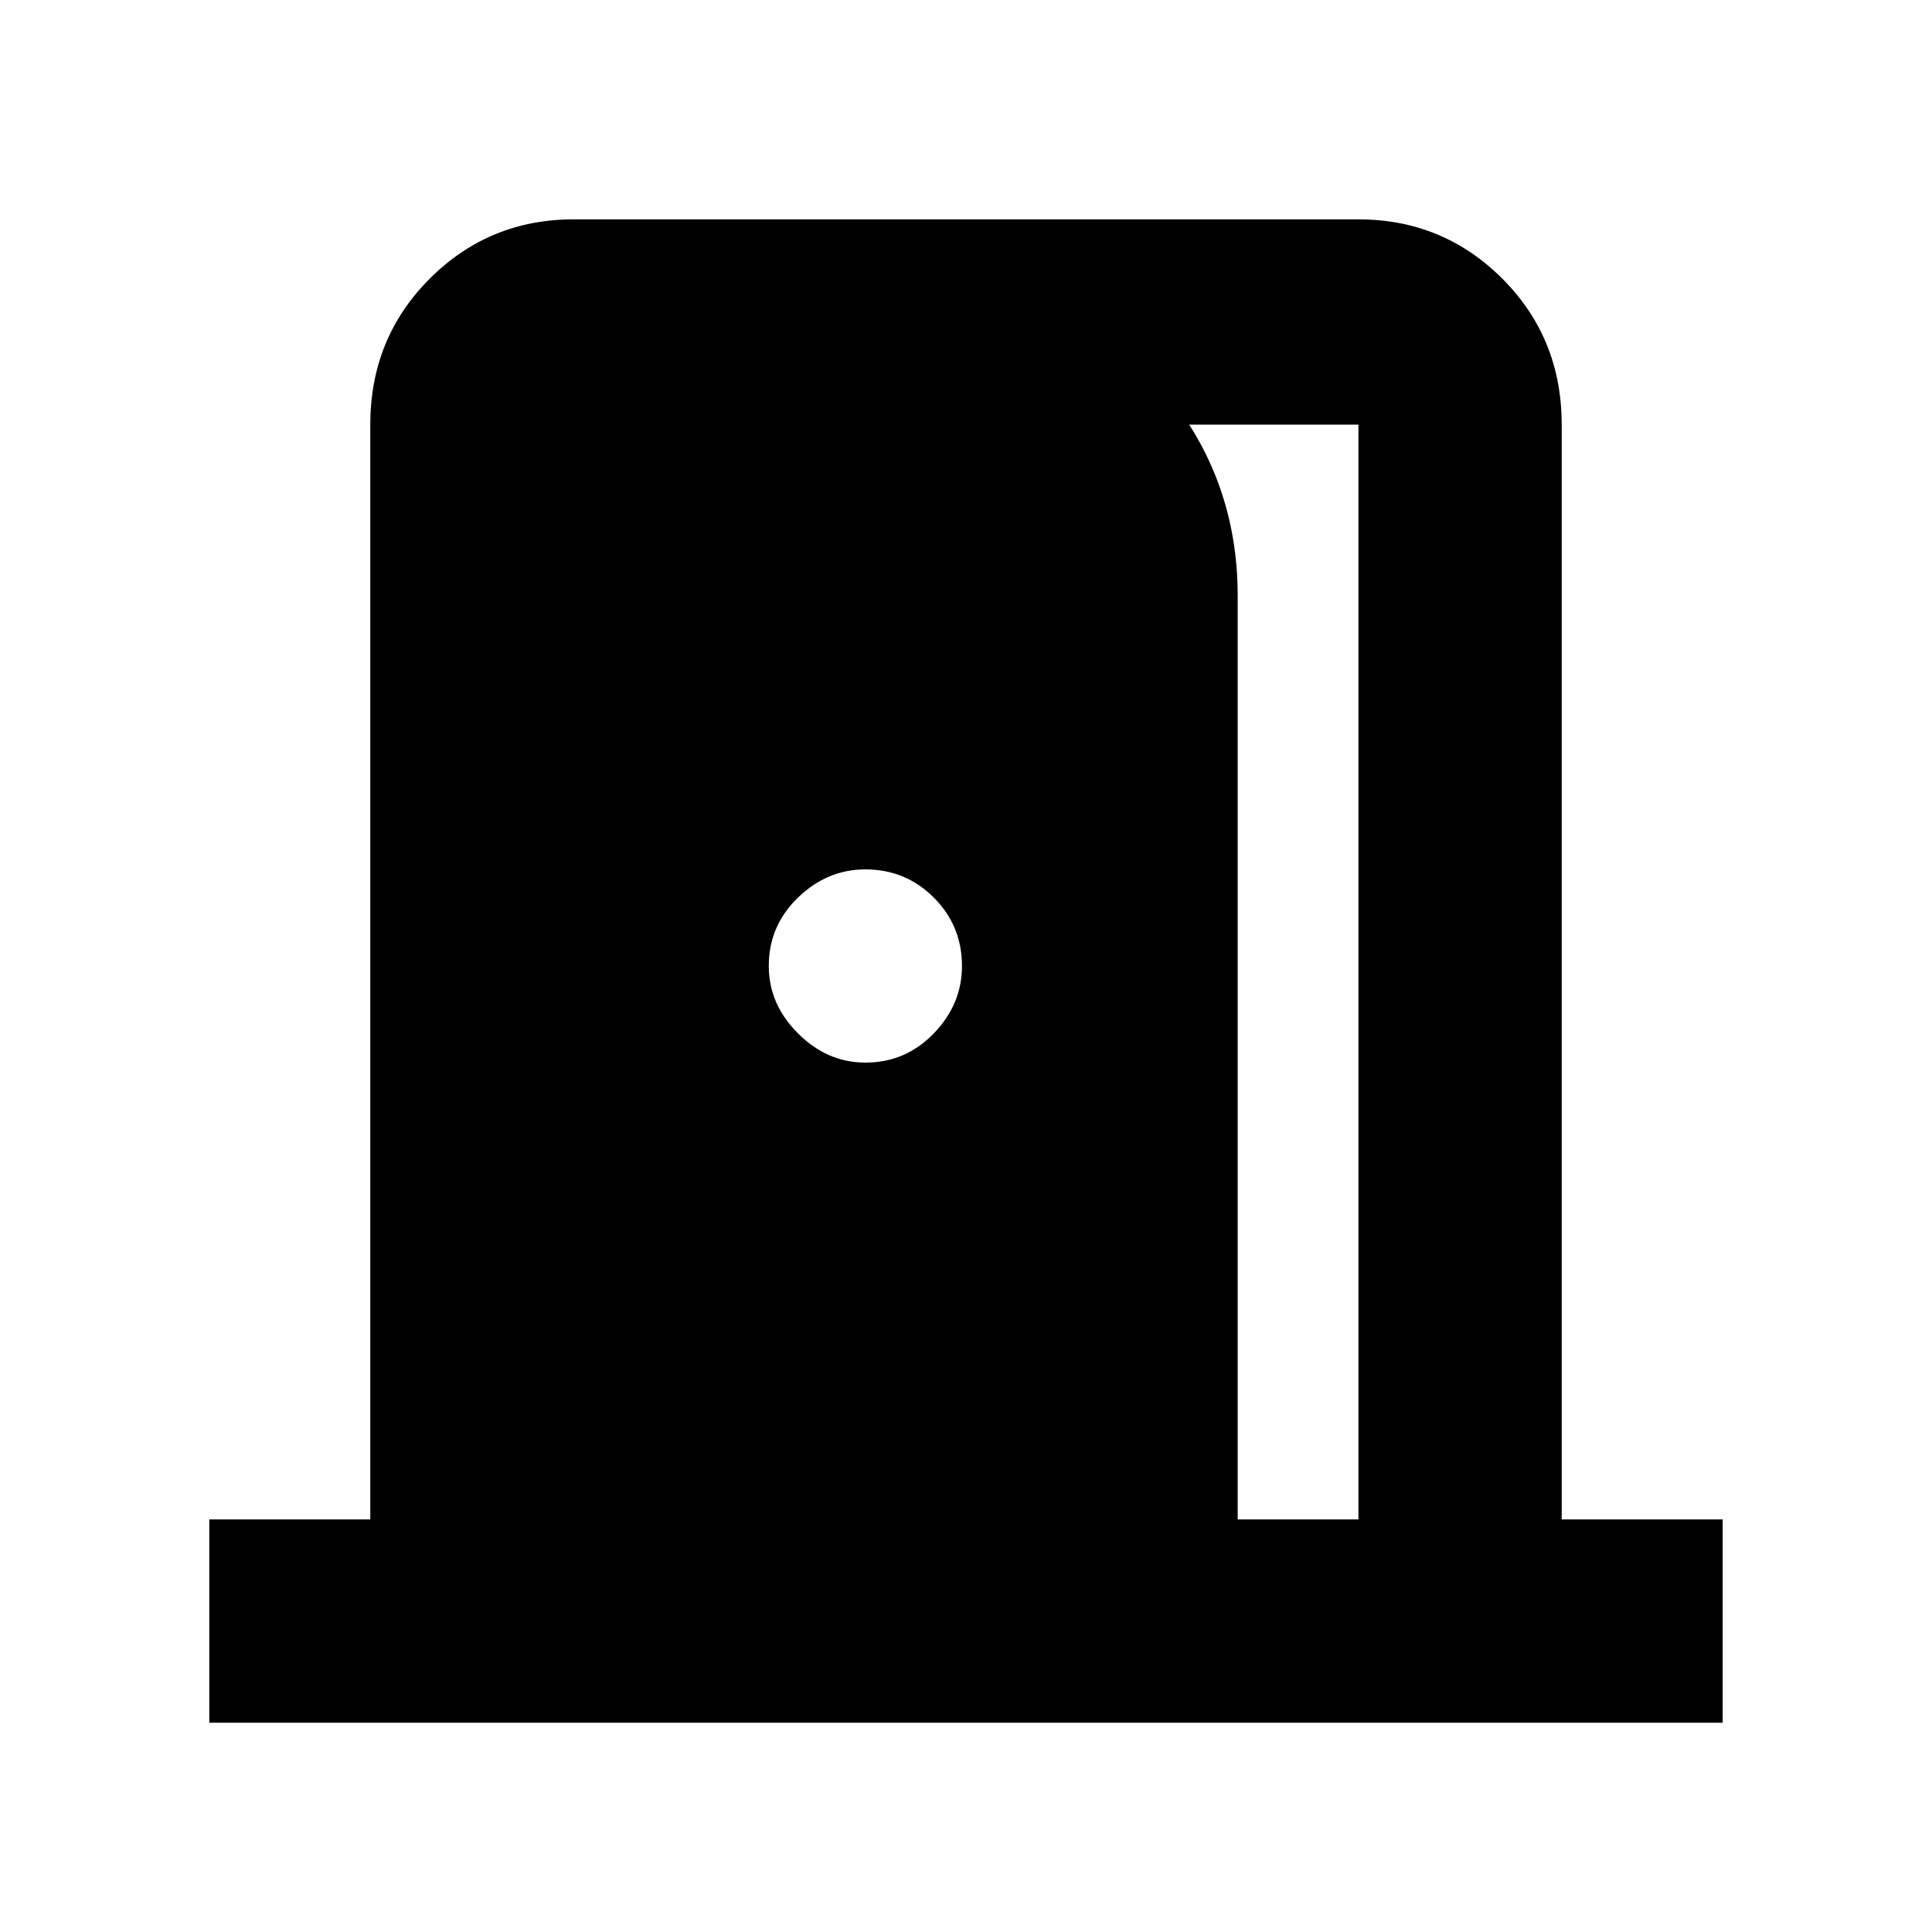 <svg xmlns="http://www.w3.org/2000/svg" height="24" width="24"><path d="M2.6 21.4v-2.525h2v-13.6q0-1.075.738-1.813.737-.737 1.787-.737h9.75q1.05 0 1.788.737.737.738.737 1.813v13.6h2V21.4Zm12.775-2.525h1.5v-13.6H12.1v-1.75q1.45.225 2.363 1.325.912 1.1.912 2.55ZM10.75 13.2q.5 0 .85-.363.35-.362.35-.837 0-.5-.35-.85t-.85-.35q-.475 0-.837.35-.363.35-.363.85 0 .475.363.837.362.363.837.363Z"/></svg>